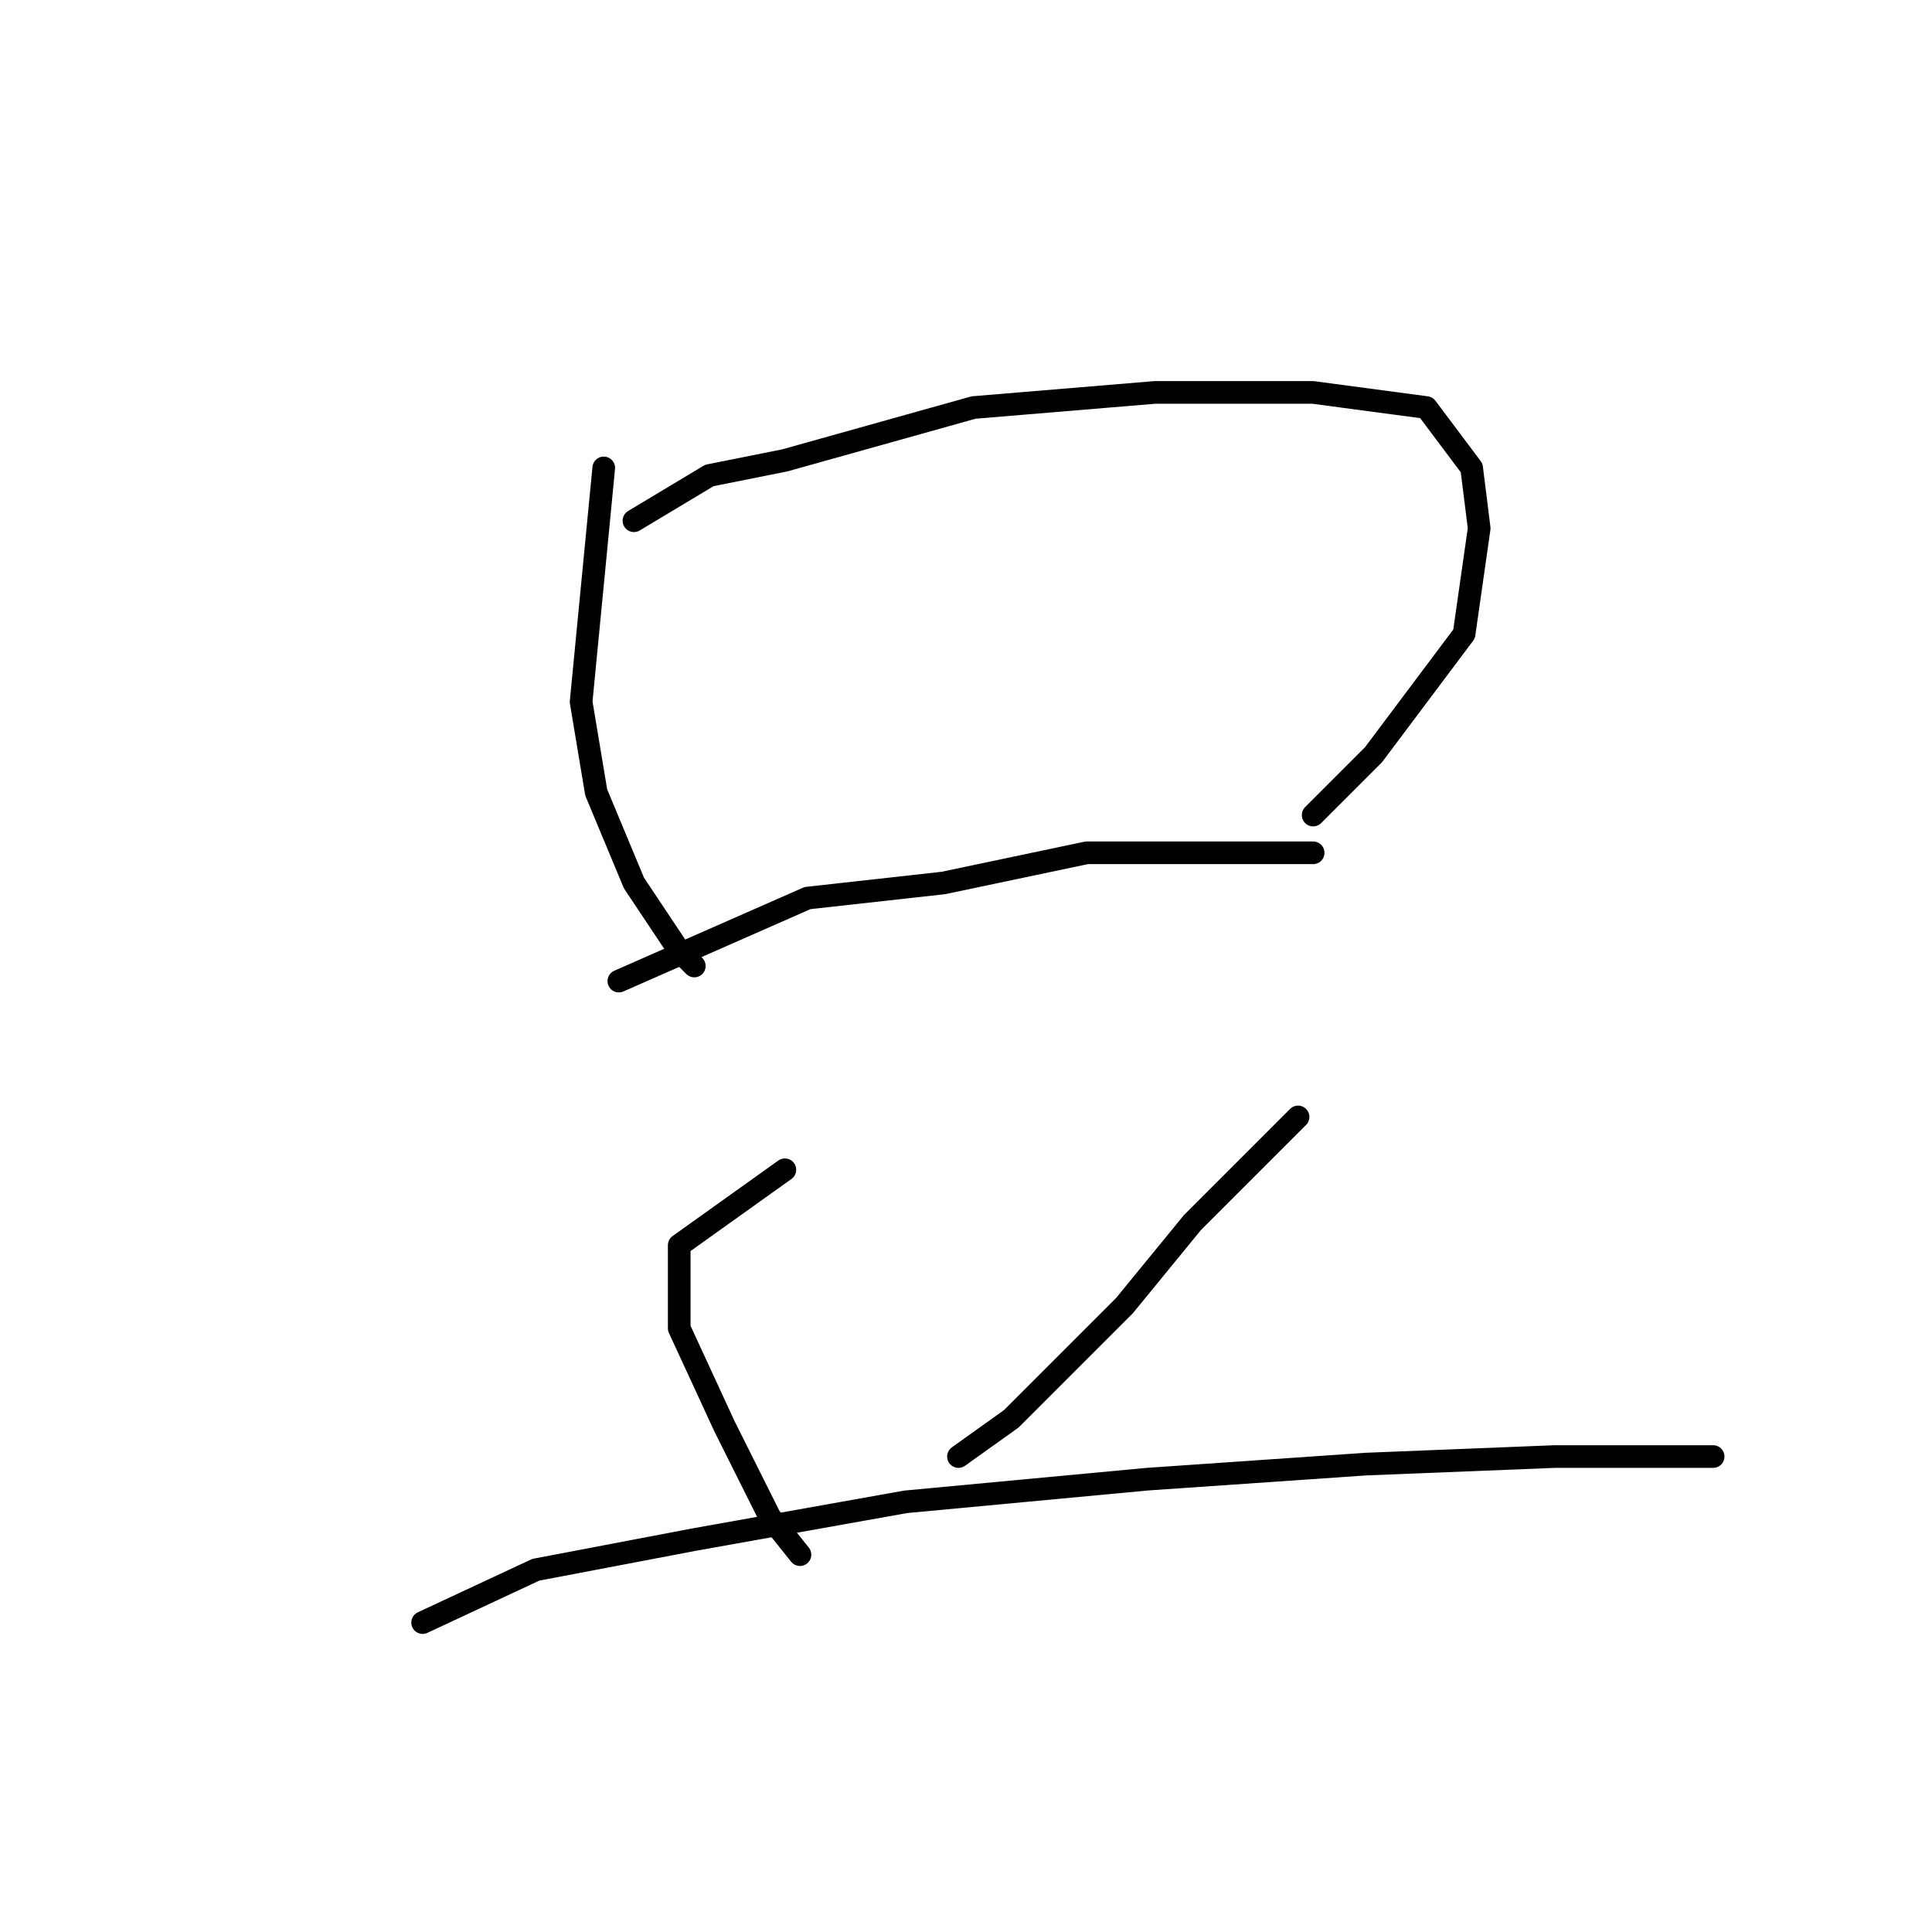 <?xml version="1.0" standalone="no"?>
    <svg width="256" height="256" xmlns="http://www.w3.org/2000/svg" version="1.1">
    <polyline stroke="black" stroke-width="3" stroke-linecap="round" fill="transparent" stroke-linejoin="round" points="80 62 77 93 79 105 84 117 90 126 92 128 92 128 " />
        <polyline stroke="black" stroke-width="3" stroke-linecap="round" fill="transparent" stroke-linejoin="round" points="84 69 94 63 104 61 129 54 153 52 174 52 189 54 195 62 196 70 194 84 182 100 174 108 174 108 " />
        <polyline stroke="black" stroke-width="3" stroke-linecap="round" fill="transparent" stroke-linejoin="round" points="82 130 107 119 125 117 144 113 162 113 174 113 174 113 " />
        <polyline stroke="black" stroke-width="3" stroke-linecap="round" fill="transparent" stroke-linejoin="round" points="104 155 90 165 90 176 96 189 102 201 106 206 106 206 " />
        <polyline stroke="black" stroke-width="3" stroke-linecap="round" fill="transparent" stroke-linejoin="round" points="172 148 158 162 149 173 134 188 127 193 127 193 " />
        <polyline stroke="black" stroke-width="3" stroke-linecap="round" fill="transparent" stroke-linejoin="round" points="56 215 71 208 92 204 120 199 152 196 181 194 206 193 227 193 227 193 " />
        </svg>